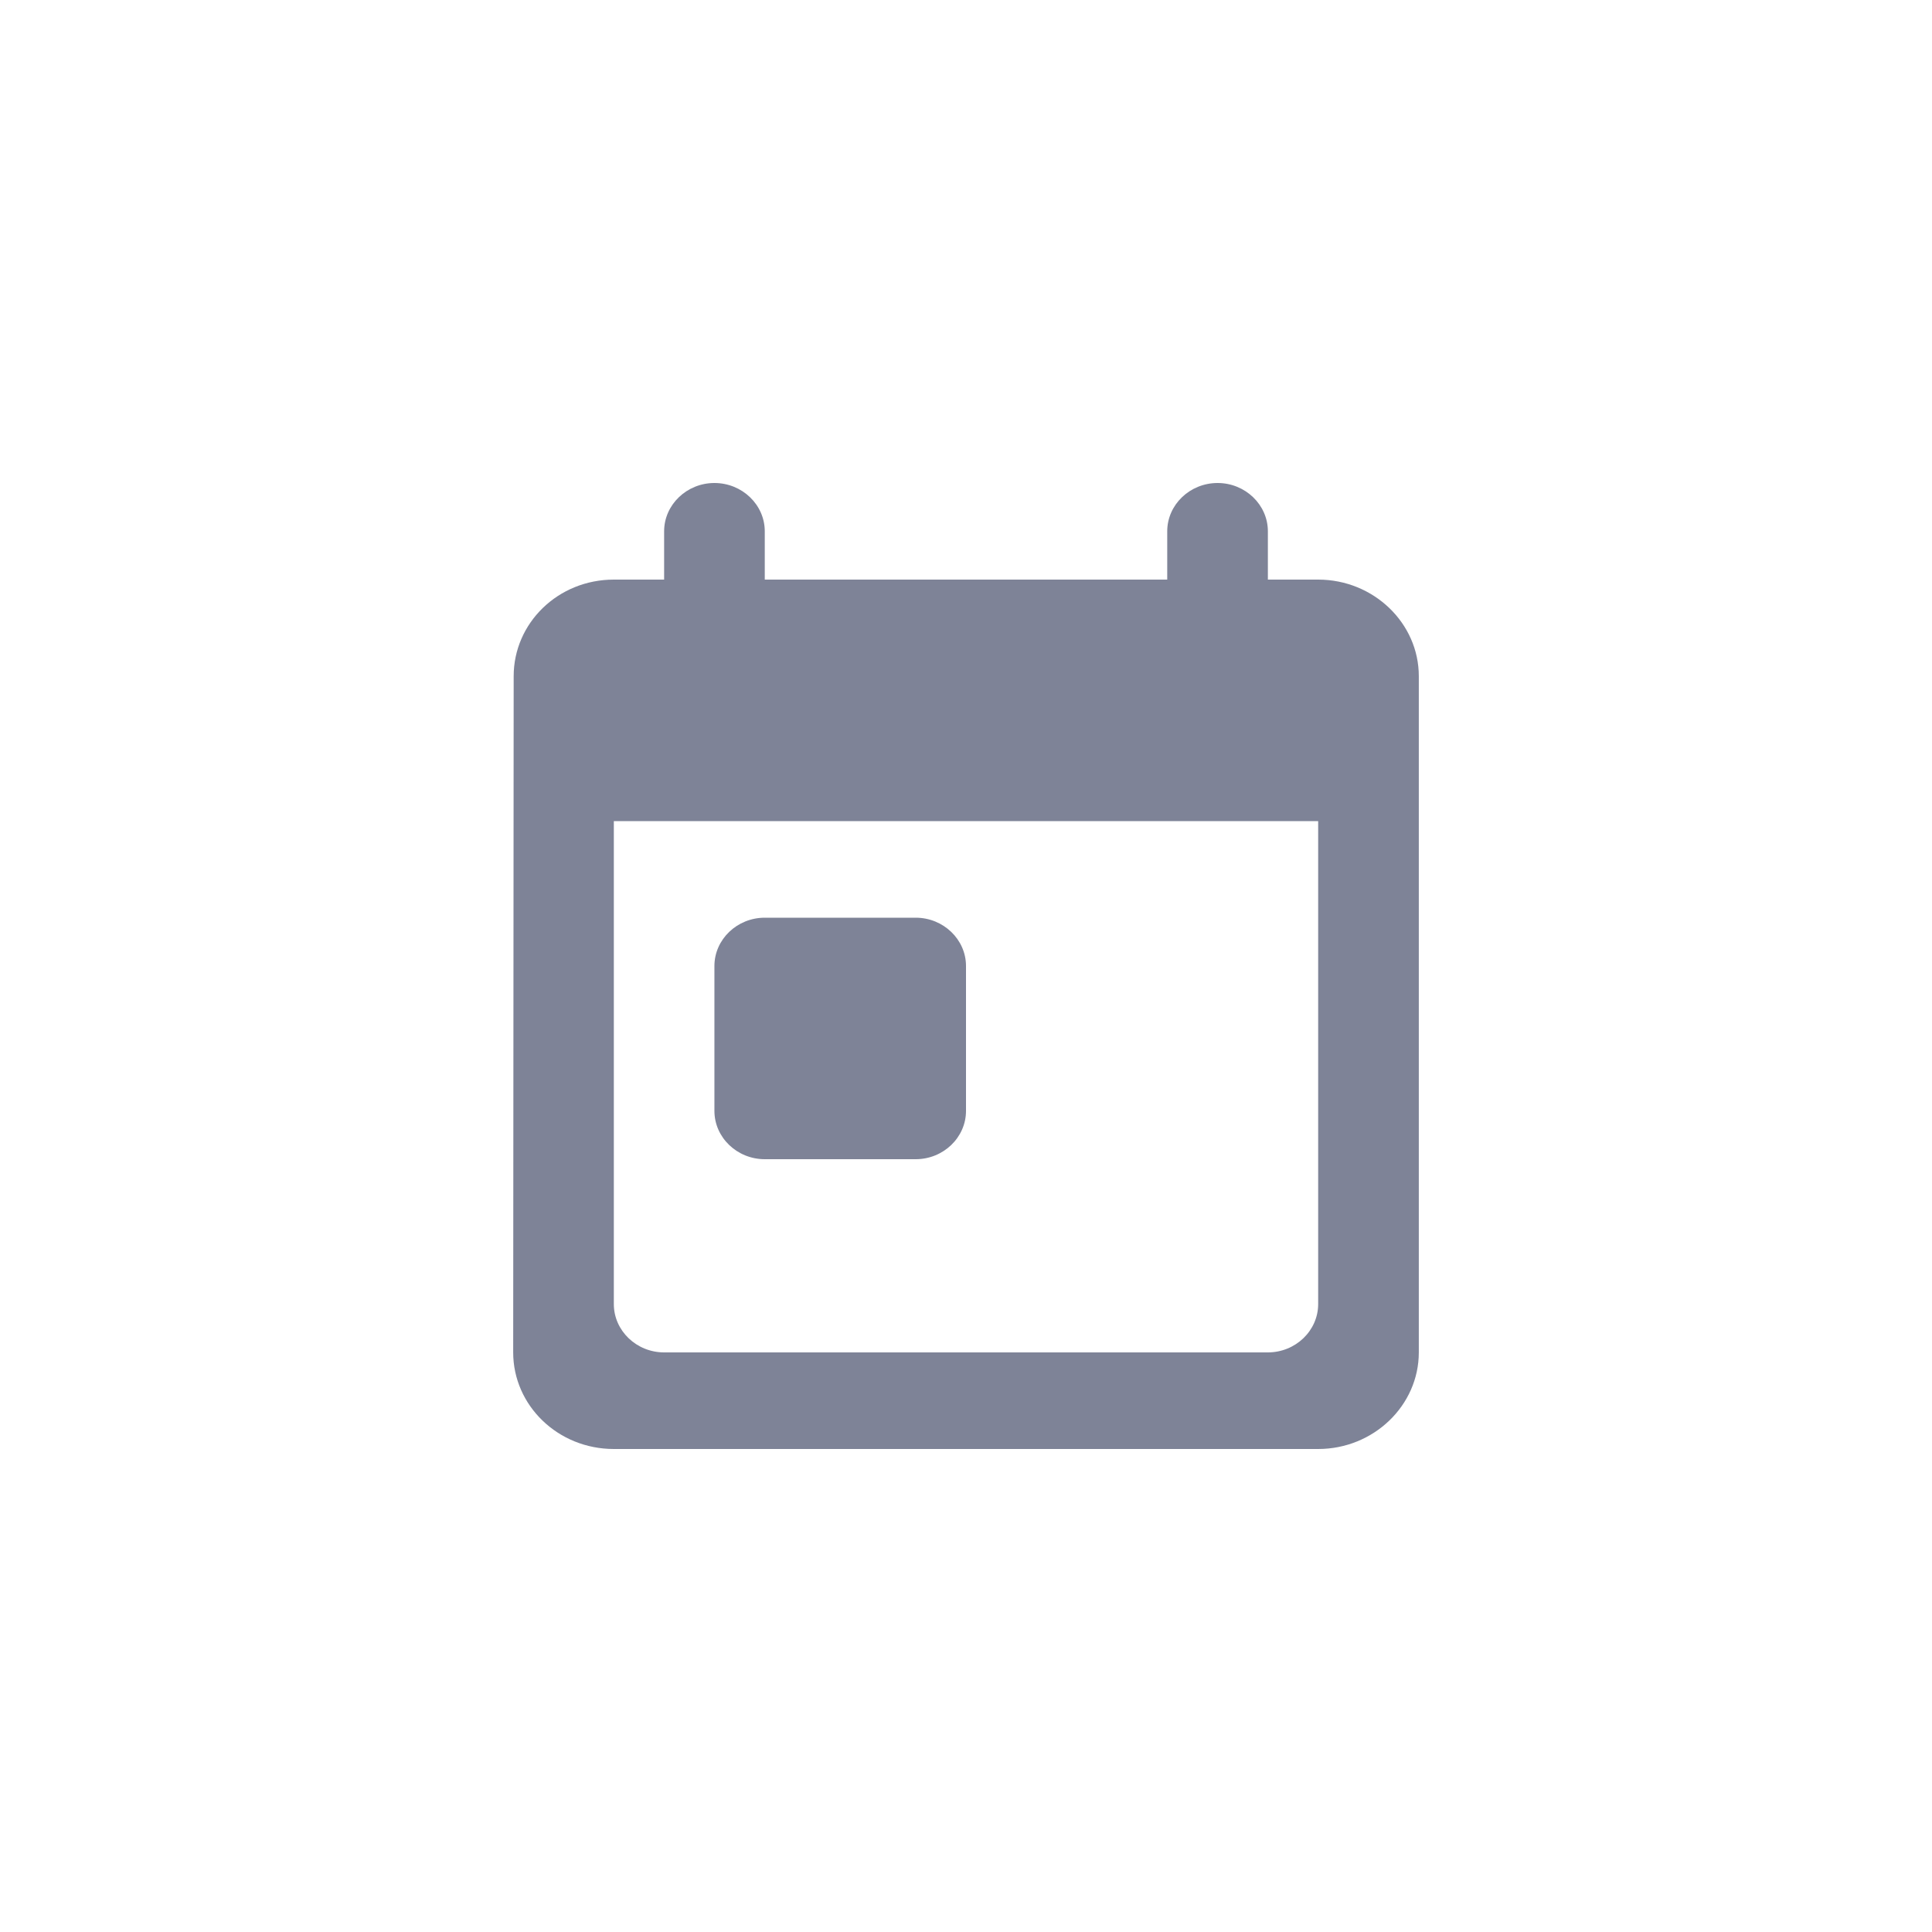 <svg width="32" height="32" fill="none" xmlns="http://www.w3.org/2000/svg"><path d="M21.833 9.6H21v-.8c0-.44-.375-.8-.833-.8-.459 0-.834.36-.834.8v.8h-6.666v-.8c0-.44-.375-.8-.834-.8-.458 0-.833.36-.833.8v.8h-.833c-.925 0-1.659.72-1.659 1.6L8.5 22.4c0 .88.742 1.6 1.667 1.6h11.666c.917 0 1.667-.72 1.667-1.6V11.2c0-.88-.75-1.6-1.667-1.6zM21 22.4H11c-.458 0-.833-.36-.833-.8v-8h11.666v8c0 .44-.375.8-.833.8zm-8.333-7.2h2.5c.458 0 .833.36.833.8v2.4c0 .44-.375.8-.833.8h-2.5c-.459 0-.834-.36-.834-.8V16c0-.44.375-.8.834-.8z" fill="#7E8397"/></svg>